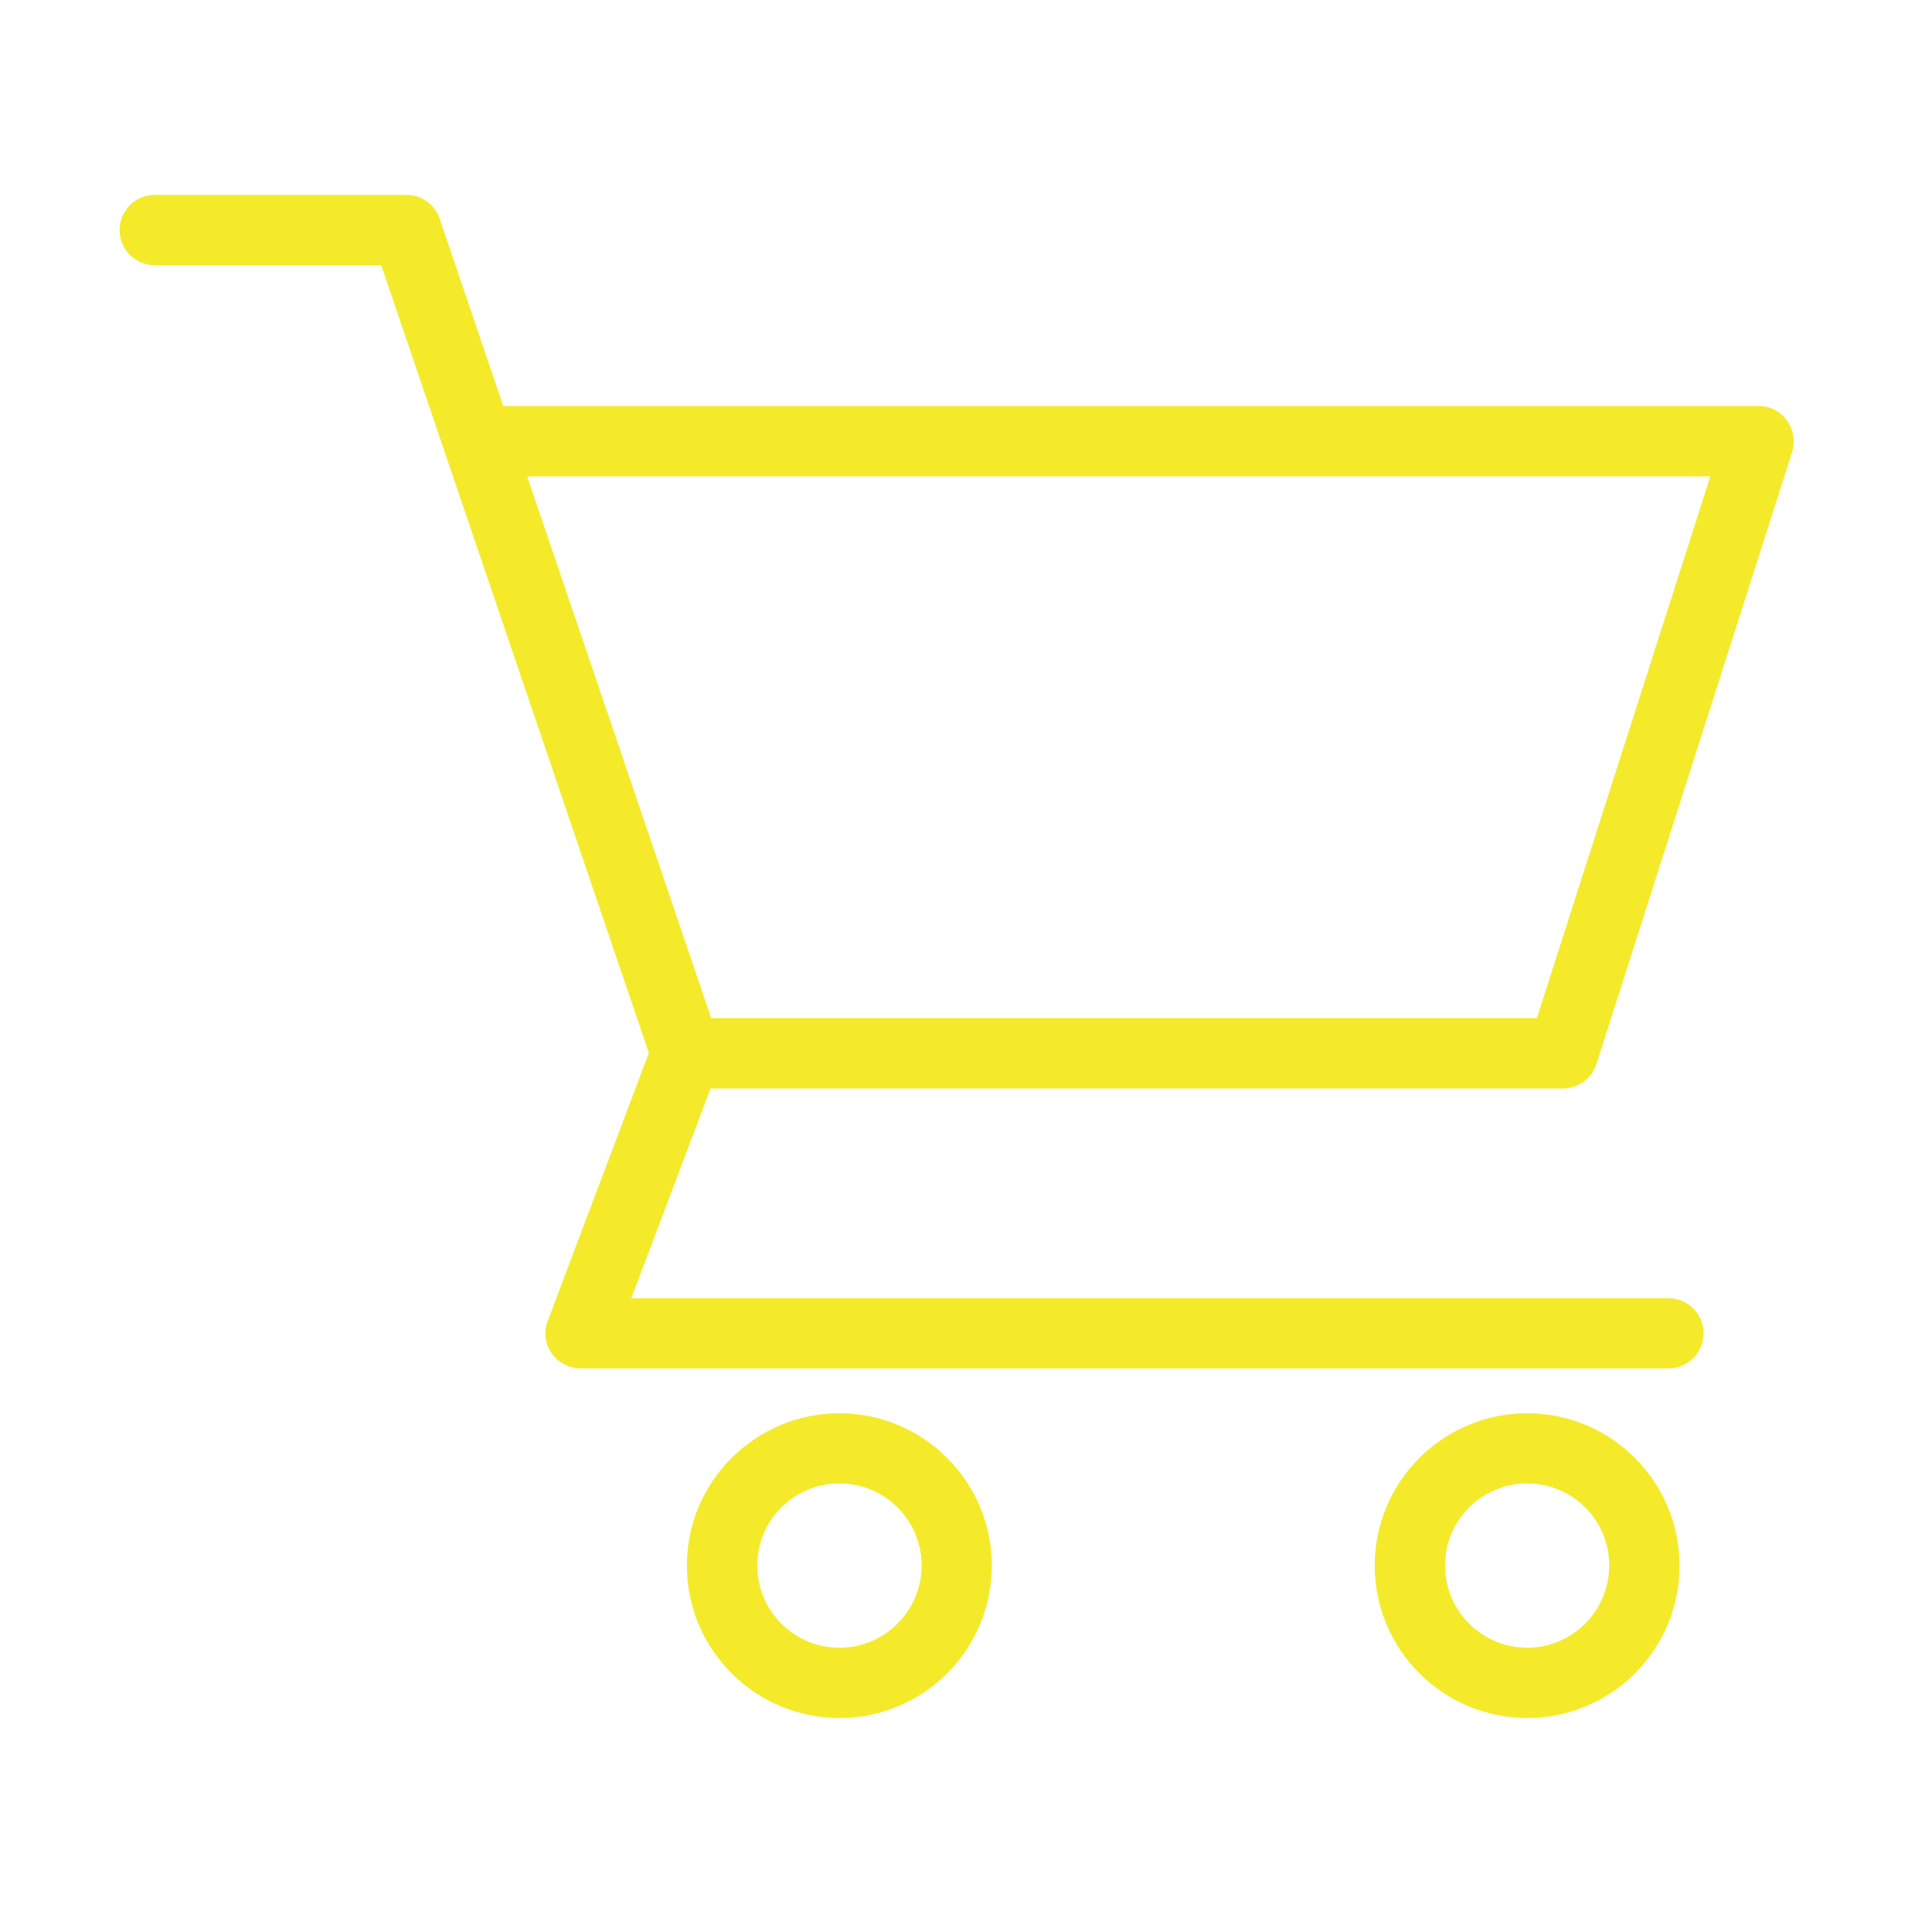 <?xml version="1.0" standalone="no"?><!DOCTYPE svg PUBLIC "-//W3C//DTD SVG 1.1//EN" "http://www.w3.org/Graphics/SVG/1.1/DTD/svg11.dtd"><svg class="icon" width="200px" height="198.07px" viewBox="0 0 1034 1024" version="1.1" xmlns="http://www.w3.org/2000/svg"><path fill="#f4ea2a" d="M817.344 919.68c-44.992 0-81.6-36.48-81.6-81.664 0-44.928 36.608-81.472 81.6-81.472s81.536 36.544 81.536 81.472c0.064 45.184-36.48 81.664-81.536 81.664z m0-125.568c-24.192 0-43.968 19.584-43.968 43.904 0 24.384 19.776 44.032 43.968 44.032 24.256 0 43.904-19.712 43.904-44.032 0-24.32-19.648-43.904-43.904-43.904zM449.28 919.68c-44.992 0-81.664-36.48-81.664-81.664 0-44.928 36.672-81.472 81.664-81.472 44.928 0 81.536 36.544 81.536 81.472 0 45.184-36.608 81.664-81.536 81.664z m0-125.568c-24.32 0-43.968 19.584-43.968 43.904 0 24.384 19.648 44.032 43.968 44.032 24.256 0 43.968-19.712 43.968-44.032-0.064-24.32-19.776-43.904-43.968-43.904zM892.992 732.544H310.784c-6.336 0-11.968-3.136-15.552-8.128-3.584-5.12-4.288-11.648-2.048-17.408l54.08-143.36-143.232-421.696H82.88c-10.496 0-18.88-8.448-18.88-18.816s8.384-18.816 18.88-18.816h134.656c8.064 0 15.232 5.12 17.792 12.8l149.696 440.832c1.408 4.096 1.408 8.576-0.192 12.672l-46.976 124.352h555.136c10.304 0 18.752 8.32 18.752 18.752 0 10.304-8.448 18.816-18.752 18.816z"  /><path fill="#f4ea2a" d="M836.352 582.656h-469.12c-10.368 0-18.752-8.32-18.752-18.688 0-10.496 8.384-18.944 18.752-18.944h455.296l92.864-290.048H260.096c-10.56 0-18.88-8.384-18.88-18.816 0-10.368 8.32-18.816 18.88-18.816H941.12c6.08 0 11.776 2.816 15.168 7.68 3.648 4.928 4.544 11.136 2.88 16.896L854.4 569.6c-2.56 7.936-9.856 13.056-18.048 13.056z"  /></svg>